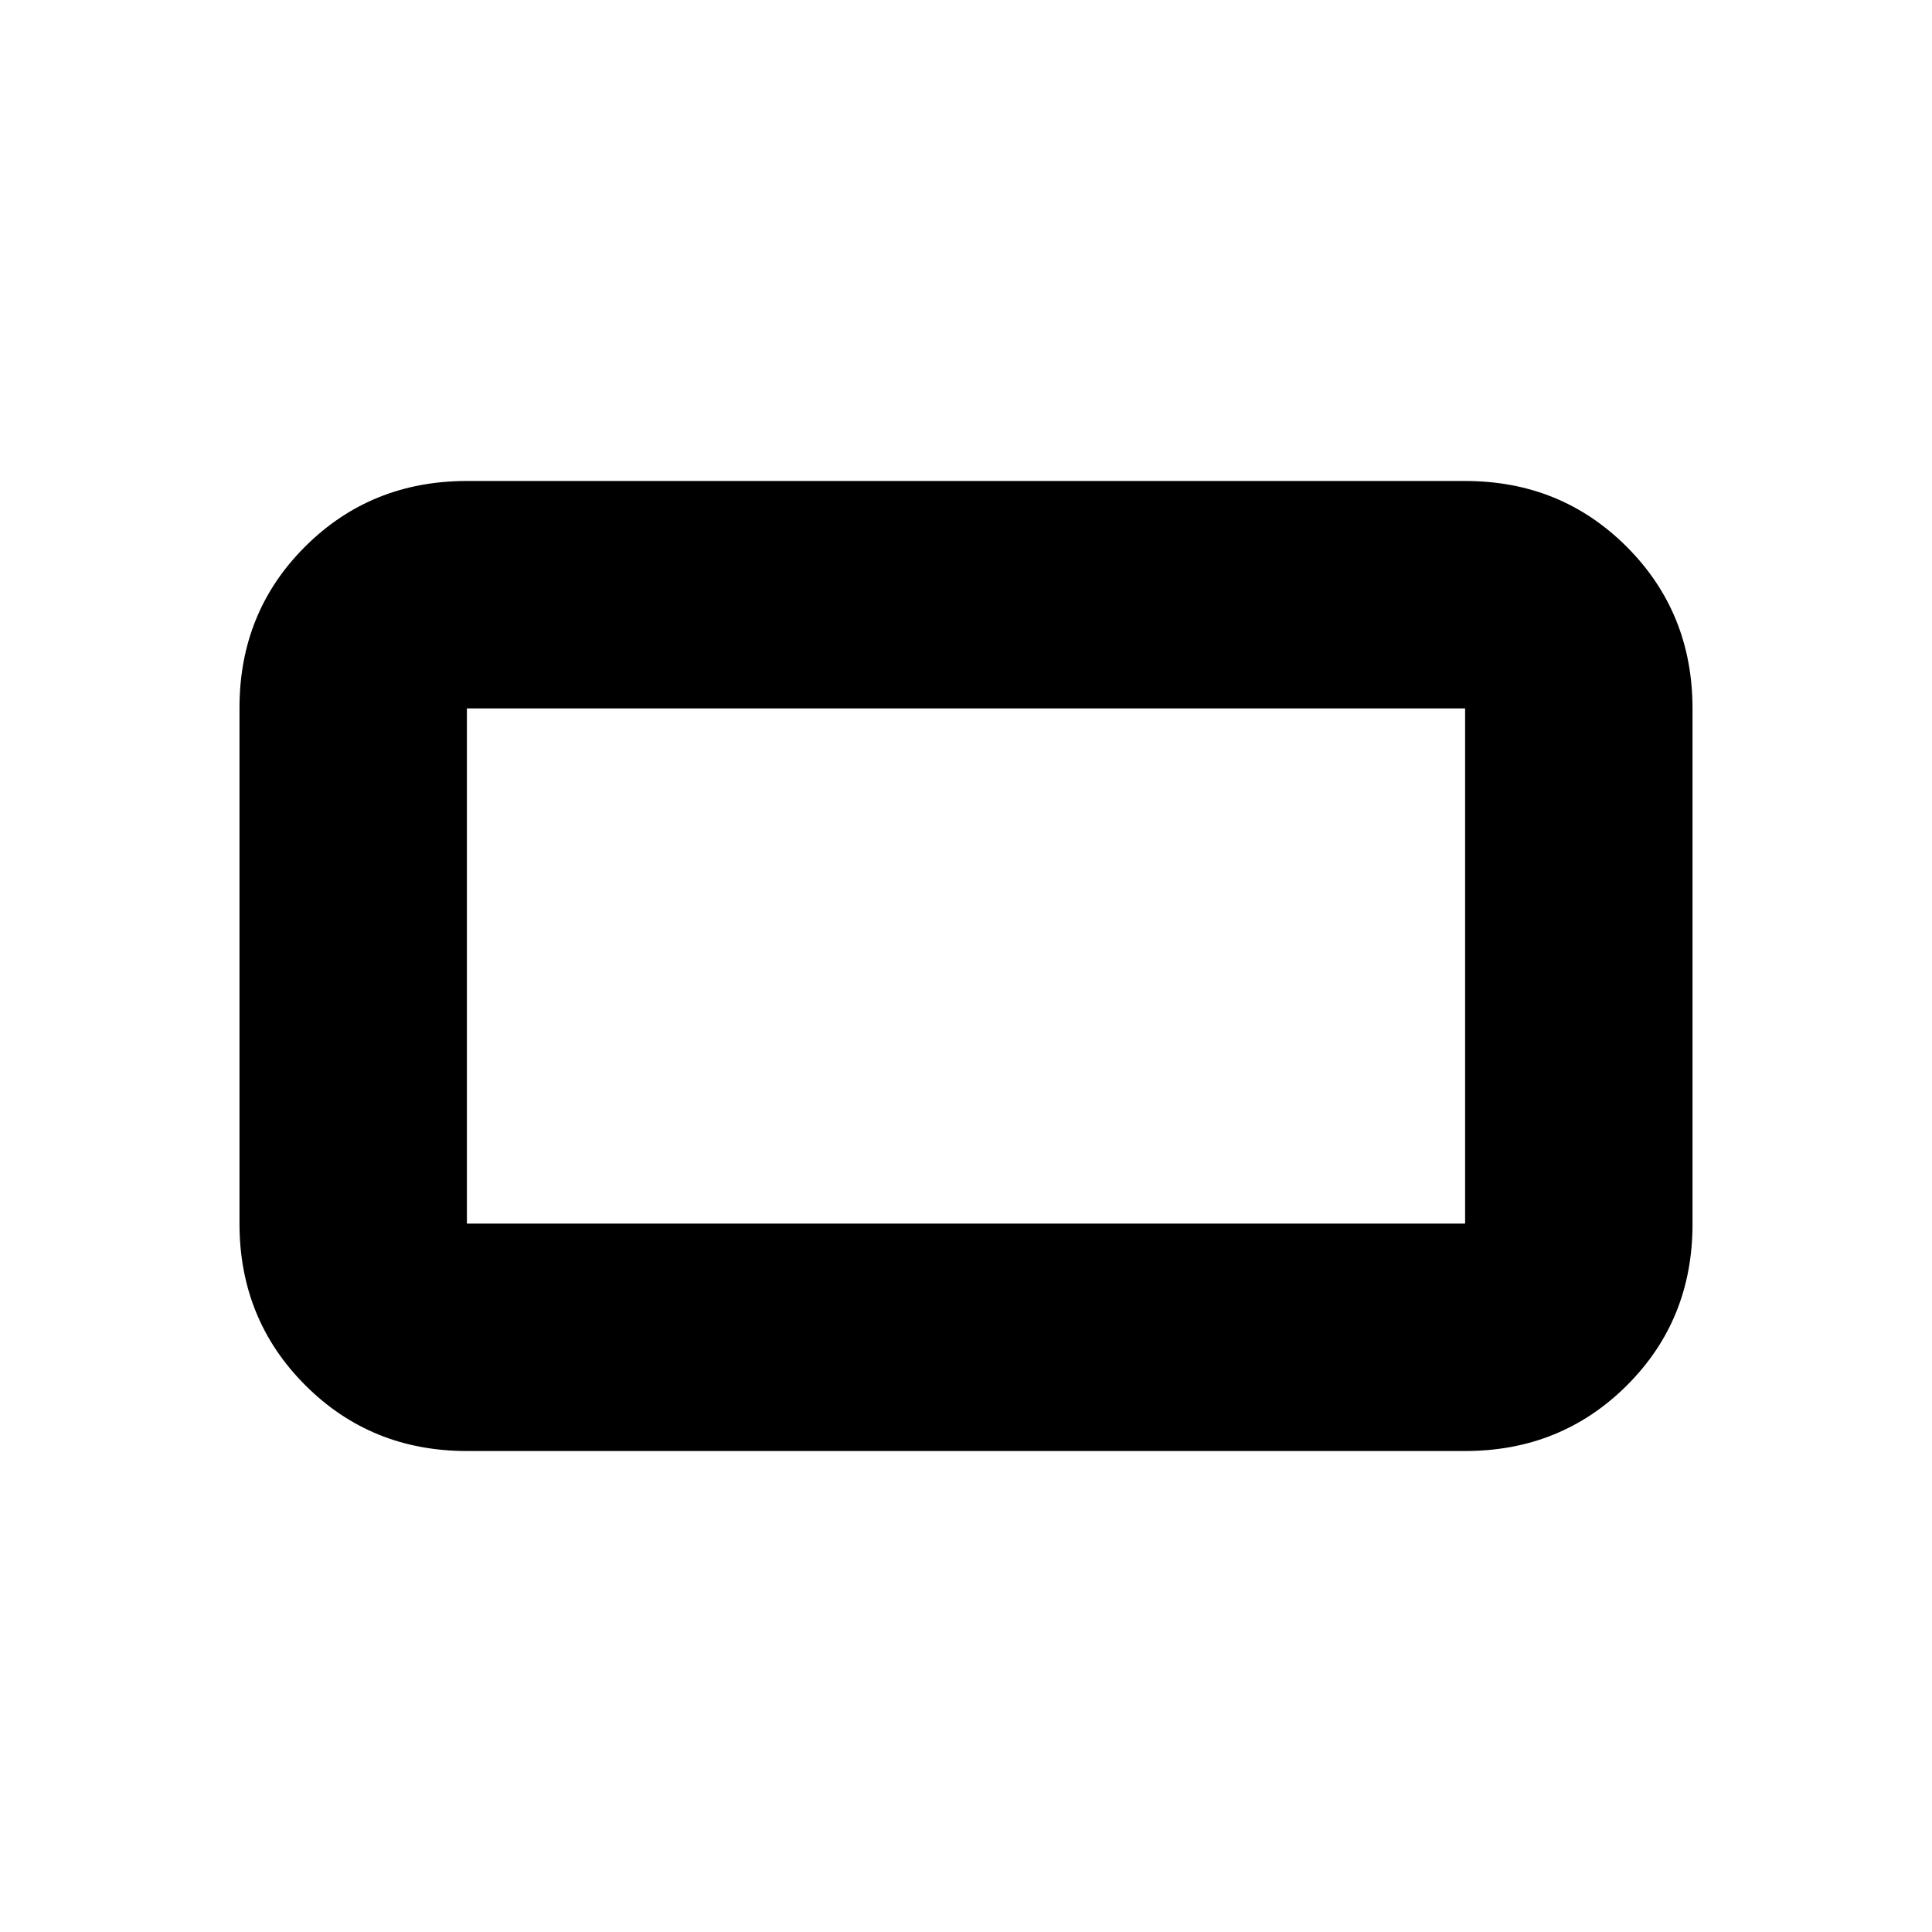 <svg xmlns="http://www.w3.org/2000/svg" height="20" viewBox="0 -960 960 960" width="20"><path d="M232-239q-47.64 0-80.32-32.7Q119-304.4 119-352.06v-256.22q0-47.66 32.68-80.19T232-721h496q47.64 0 80.32 32.7Q841-655.6 841-607.94v256.22q0 47.66-32.68 80.19T728-239H232Zm0-113h496v-256H232v256Zm0 0v-256 256Z"/></svg>
